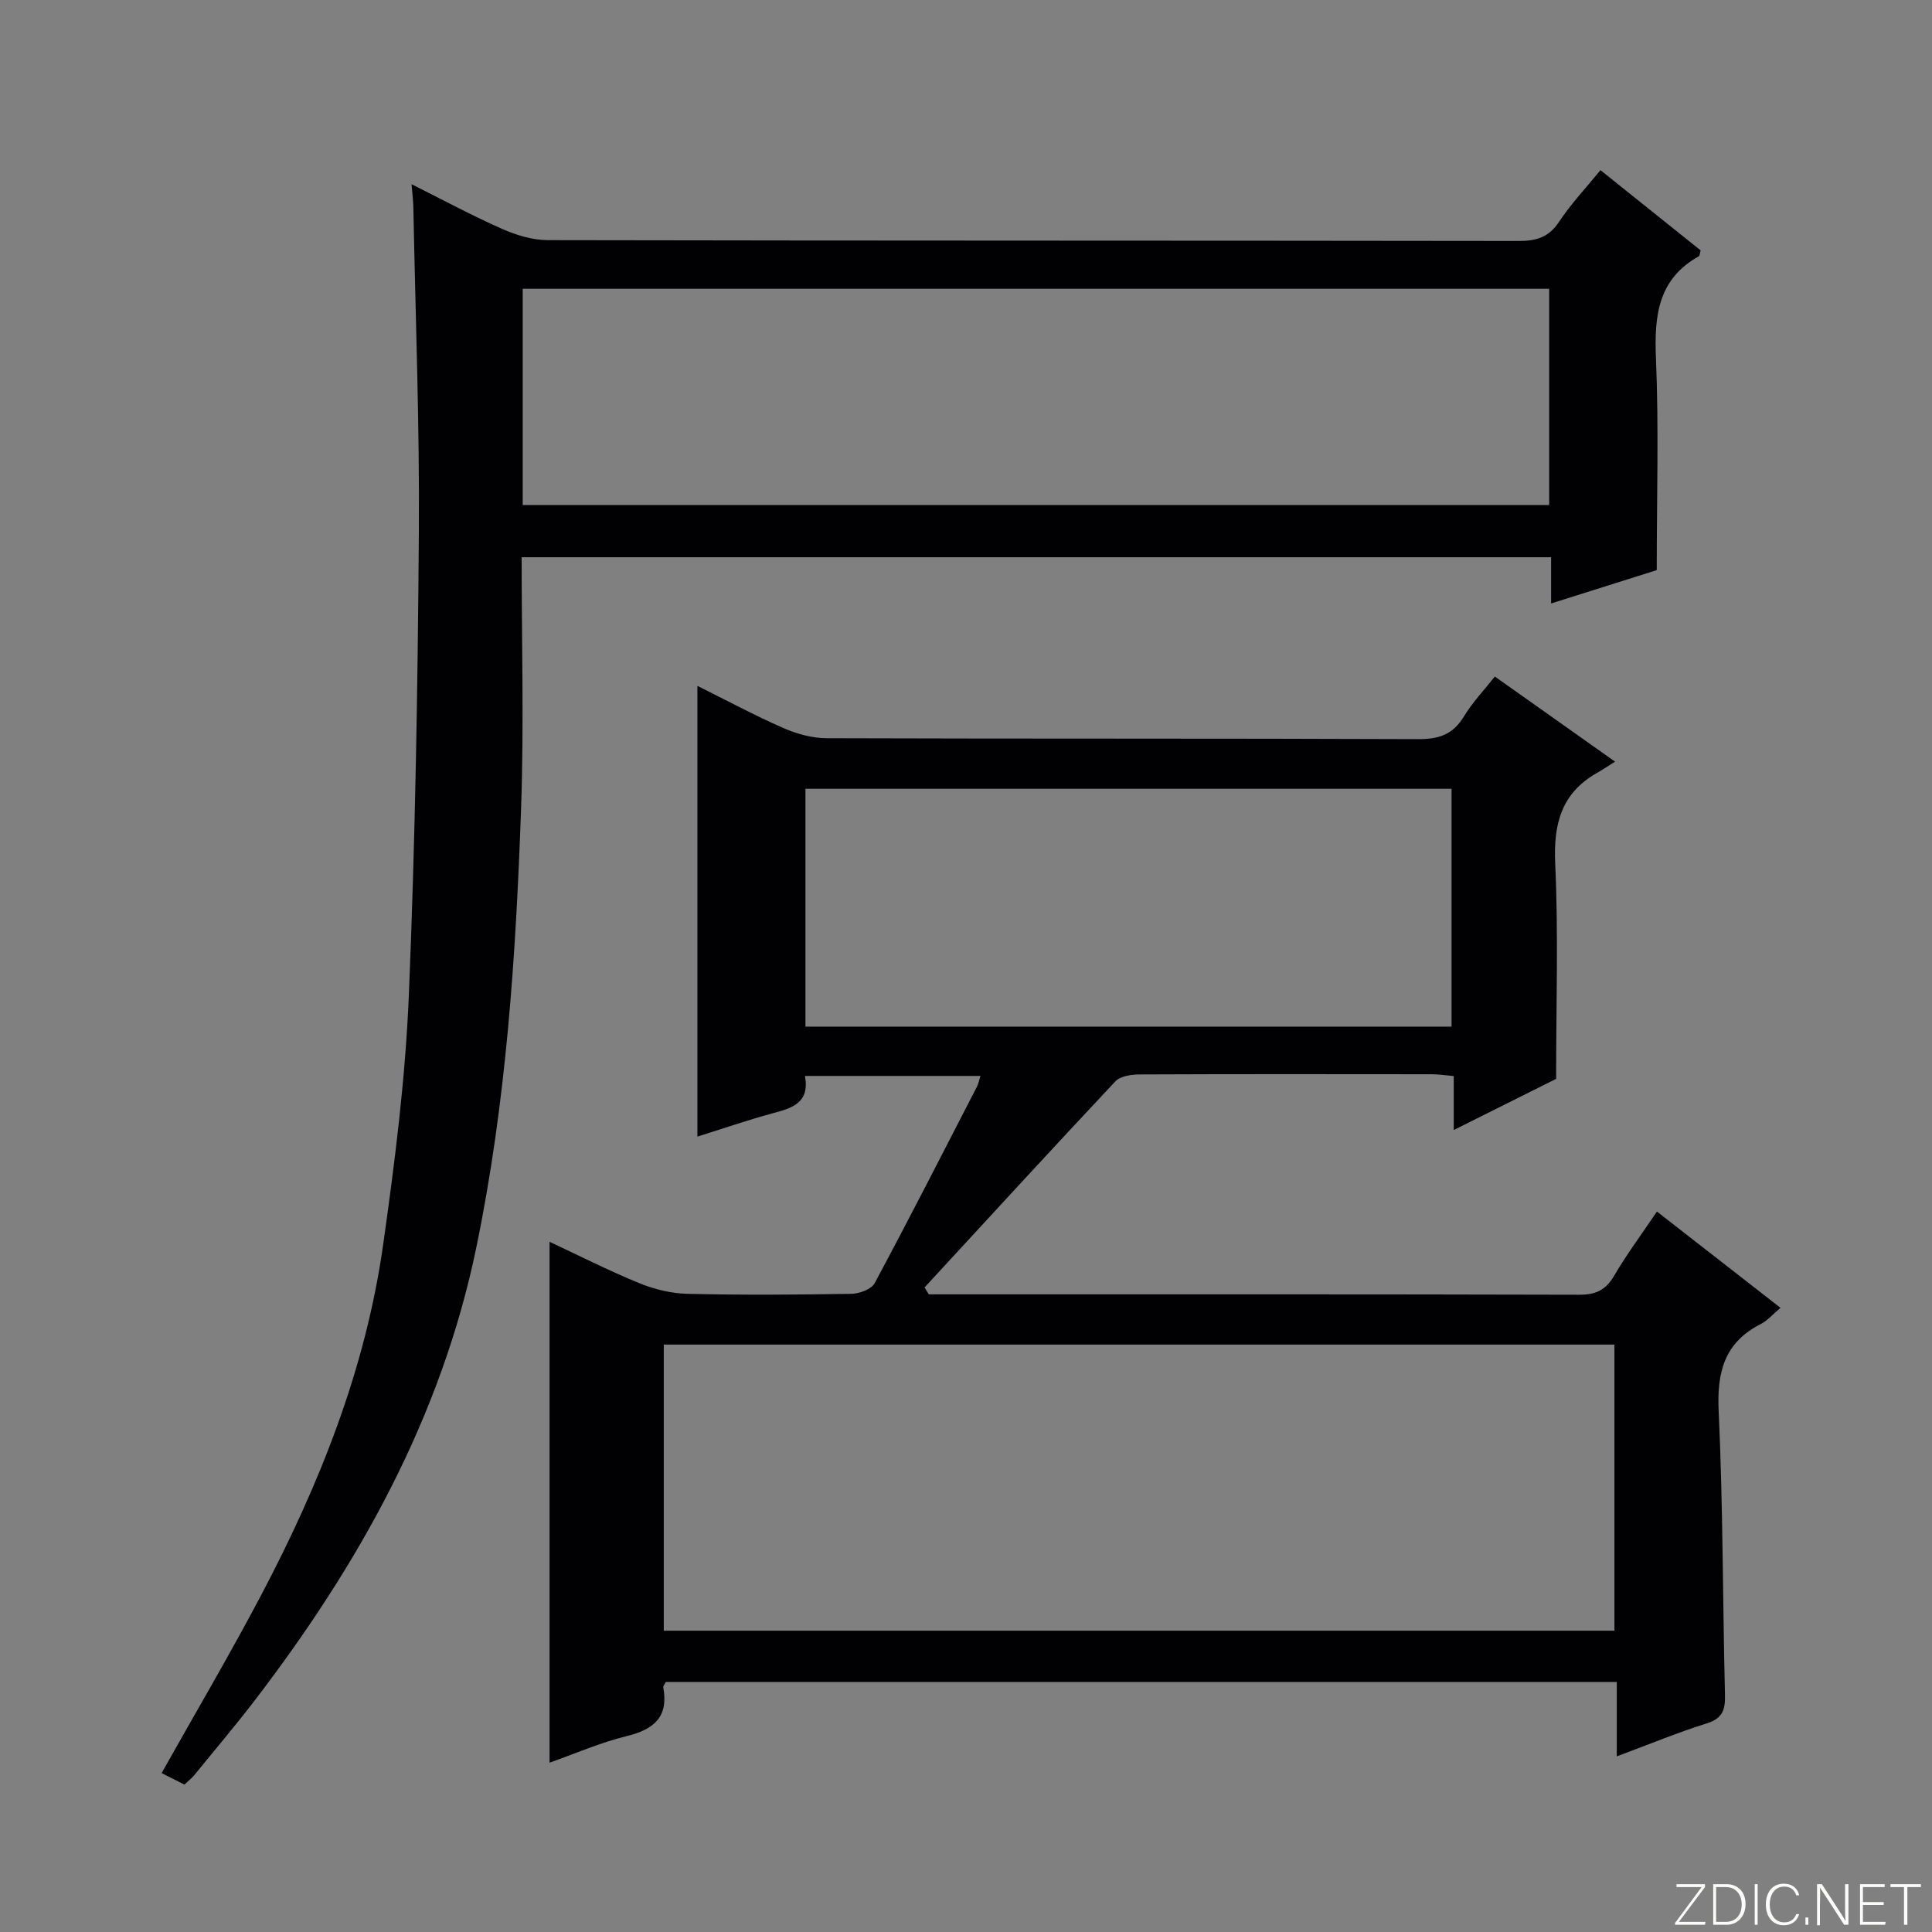 <svg enable-background="new 0 0 400 400" viewBox="0 0 400 400" xmlns="http://www.w3.org/2000/svg"><rect x="0" y="0" width="400" height="400" fill="#808080" stroke="none"/><g fill="#fbfcfa"><path d="m346.9 398 5.4-7.3h-5.2v-.6h5.9v.6l-5.4 7.2h5.5l-.1.6h-6.2v-.5z"/><path d="m354.7 390.1h2.8c2.3 0 3.9 1.6 3.9 4.1s-1.6 4.3-3.9 4.3h-2.8zm.6 7.8h2c2.2 0 3.3-1.6 3.3-3.6 0-1.8-1-3.6-3.3-3.6h-2z"/><path d="m363.9 390.1v8.4h-.6v-8.4z"/><path d="m372.5 396.3c-.4 1.3-1.4 2.3-3.2 2.3-2.4 0-3.7-1.9-3.7-4.3 0-2.3 1.2-4.3 3.7-4.3 1.8 0 2.9 1 3.2 2.4h-.6c-.4-1.1-1.1-1.8-2.5-1.8-2.1 0-3 1.9-3 3.7s.9 3.7 3 3.7c1.4 0 2.1-.7 2.5-1.7z"/><path d="m373.8 398.5v-1.5h.6v1.5z"/><path d="m376.2 398.5v-8.4h1c1.3 2 4.4 6.7 4.9 7.6-.1-1.2-.1-2.4-.1-3.8v-3.8h.7v8.4h-.9c-1.2-1.9-4.4-6.8-5-7.7.1 1.1 0 2.3 0 3.9v3.9h-.6z"/><path d="m390 394.4h-4.3v3.5h4.7l-.1.6h-5.2v-8.4h5.1v.6h-4.5v3.1h4.3v.7z"/><path d="m394.2 390.7h-2.8v-.6h6.3v.6h-2.8v7.8h-.7z"/></g><path d="m144.39 235.32c0-31.37 0-62.1 0-93.32 5.92 2.94 11.73 6.07 17.76 8.72 2.78 1.22 5.98 2.11 8.99 2.12 40.82.14 81.65.02 122.47.19 4.27.02 7.2-.94 9.47-4.68 1.78-2.95 4.22-5.5 6.41-8.28 8 5.66 15.86 11.23 24.89 17.62-1.55.97-2.61 1.69-3.72 2.32-7.41 4.2-9.05 10.57-8.67 18.8.67 14.43.19 28.92.19 44.56-5.88 2.94-13.23 6.61-21.2 10.59 0-4.15 0-7.44 0-11.17-1.72-.15-3.15-.38-4.58-.38-20.16-.02-40.33-.05-60.49.04-1.69.01-3.95.34-4.98 1.43-13.27 14.13-26.37 28.42-39.51 42.67.29.48.58.95.87 1.43h4.22c43.49 0 86.98-.04 130.47.08 3.41.01 5.47-.96 7.2-3.92 2.59-4.42 5.67-8.56 8.87-13.3 8.6 6.7 16.91 13.18 25.58 19.93-1.58 1.32-2.67 2.63-4.06 3.34-7.53 3.83-9.12 9.91-8.74 18.02.91 19.61.83 39.27 1.31 58.91.08 3.1-.62 4.79-3.83 5.79-5.98 1.87-11.79 4.28-18.57 6.81 0-5.58 0-10.43 0-15.41-66.17 0-131.58 0-196.89 0-.27.53-.57.84-.53 1.09 1.14 6.15-1.92 8.75-7.59 10.13-5.44 1.33-10.64 3.62-15.95 5.49 0-36 0-71.77 0-107.84 5.93 2.77 12.11 5.92 18.51 8.54 3.12 1.28 6.64 2.15 9.99 2.23 11.32.27 22.66.19 33.99 0 1.66-.03 4.14-.93 4.82-2.2 7.23-13.47 14.17-27.1 21.18-40.69.28-.54.39-1.17.73-2.22-12.22 0-24.08 0-36.34 0 1.03 5.6-2.67 6.67-6.75 7.75-5.11 1.38-10.11 3.12-15.52 4.81zm-6.96 102.3h196.82c0-19.98 0-39.57 0-59.24-65.75 0-131.16 0-196.82 0zm29.33-125.07h133.77c0-16.63 0-32.99 0-49.24-44.82 0-89.24 0-133.77 0z" fill="#010103"/><path d="m108 115.37c0 17.56.49 34.73-.11 51.86-1.07 30.56-3.07 61.07-9.29 91.12-7.28 35.14-24.29 65.54-45.85 93.69-4.05 5.28-8.36 10.37-12.57 15.53-.52.63-1.18 1.14-2 1.91-1.61-.81-3.19-1.61-4.72-2.38 7-12.47 14.08-24.47 20.58-36.79 12.08-22.89 21.63-46.79 25.28-72.56 2.42-17.1 4.6-34.32 5.32-51.56 1.33-31.92 1.85-63.89 2.08-95.85.16-22.47-.71-44.95-1.14-67.43-.02-1.31-.2-2.61-.37-4.77 6.5 3.25 12.53 6.51 18.79 9.27 2.93 1.3 6.29 2.3 9.46 2.31 67 .13 134 .07 201 .17 3.67.01 6.22-.78 8.34-3.99 2.46-3.71 5.57-7 8.56-10.67 7.12 5.7 13.98 11.19 20.74 16.61-.19.65-.19 1.1-.37 1.21-8.52 4.77-9.25 12.41-8.88 21.22.6 14.28.16 28.6.16 43.77-6.44 2.03-13.96 4.4-21.87 6.9 0-3.33 0-6.27 0-9.57-71.03 0-141.75 0-213.14 0zm.22-10.8h212.52c0-15.12 0-29.87 0-44.78-70.97 0-141.67 0-212.52 0z" fill="#010103"/></svg>
